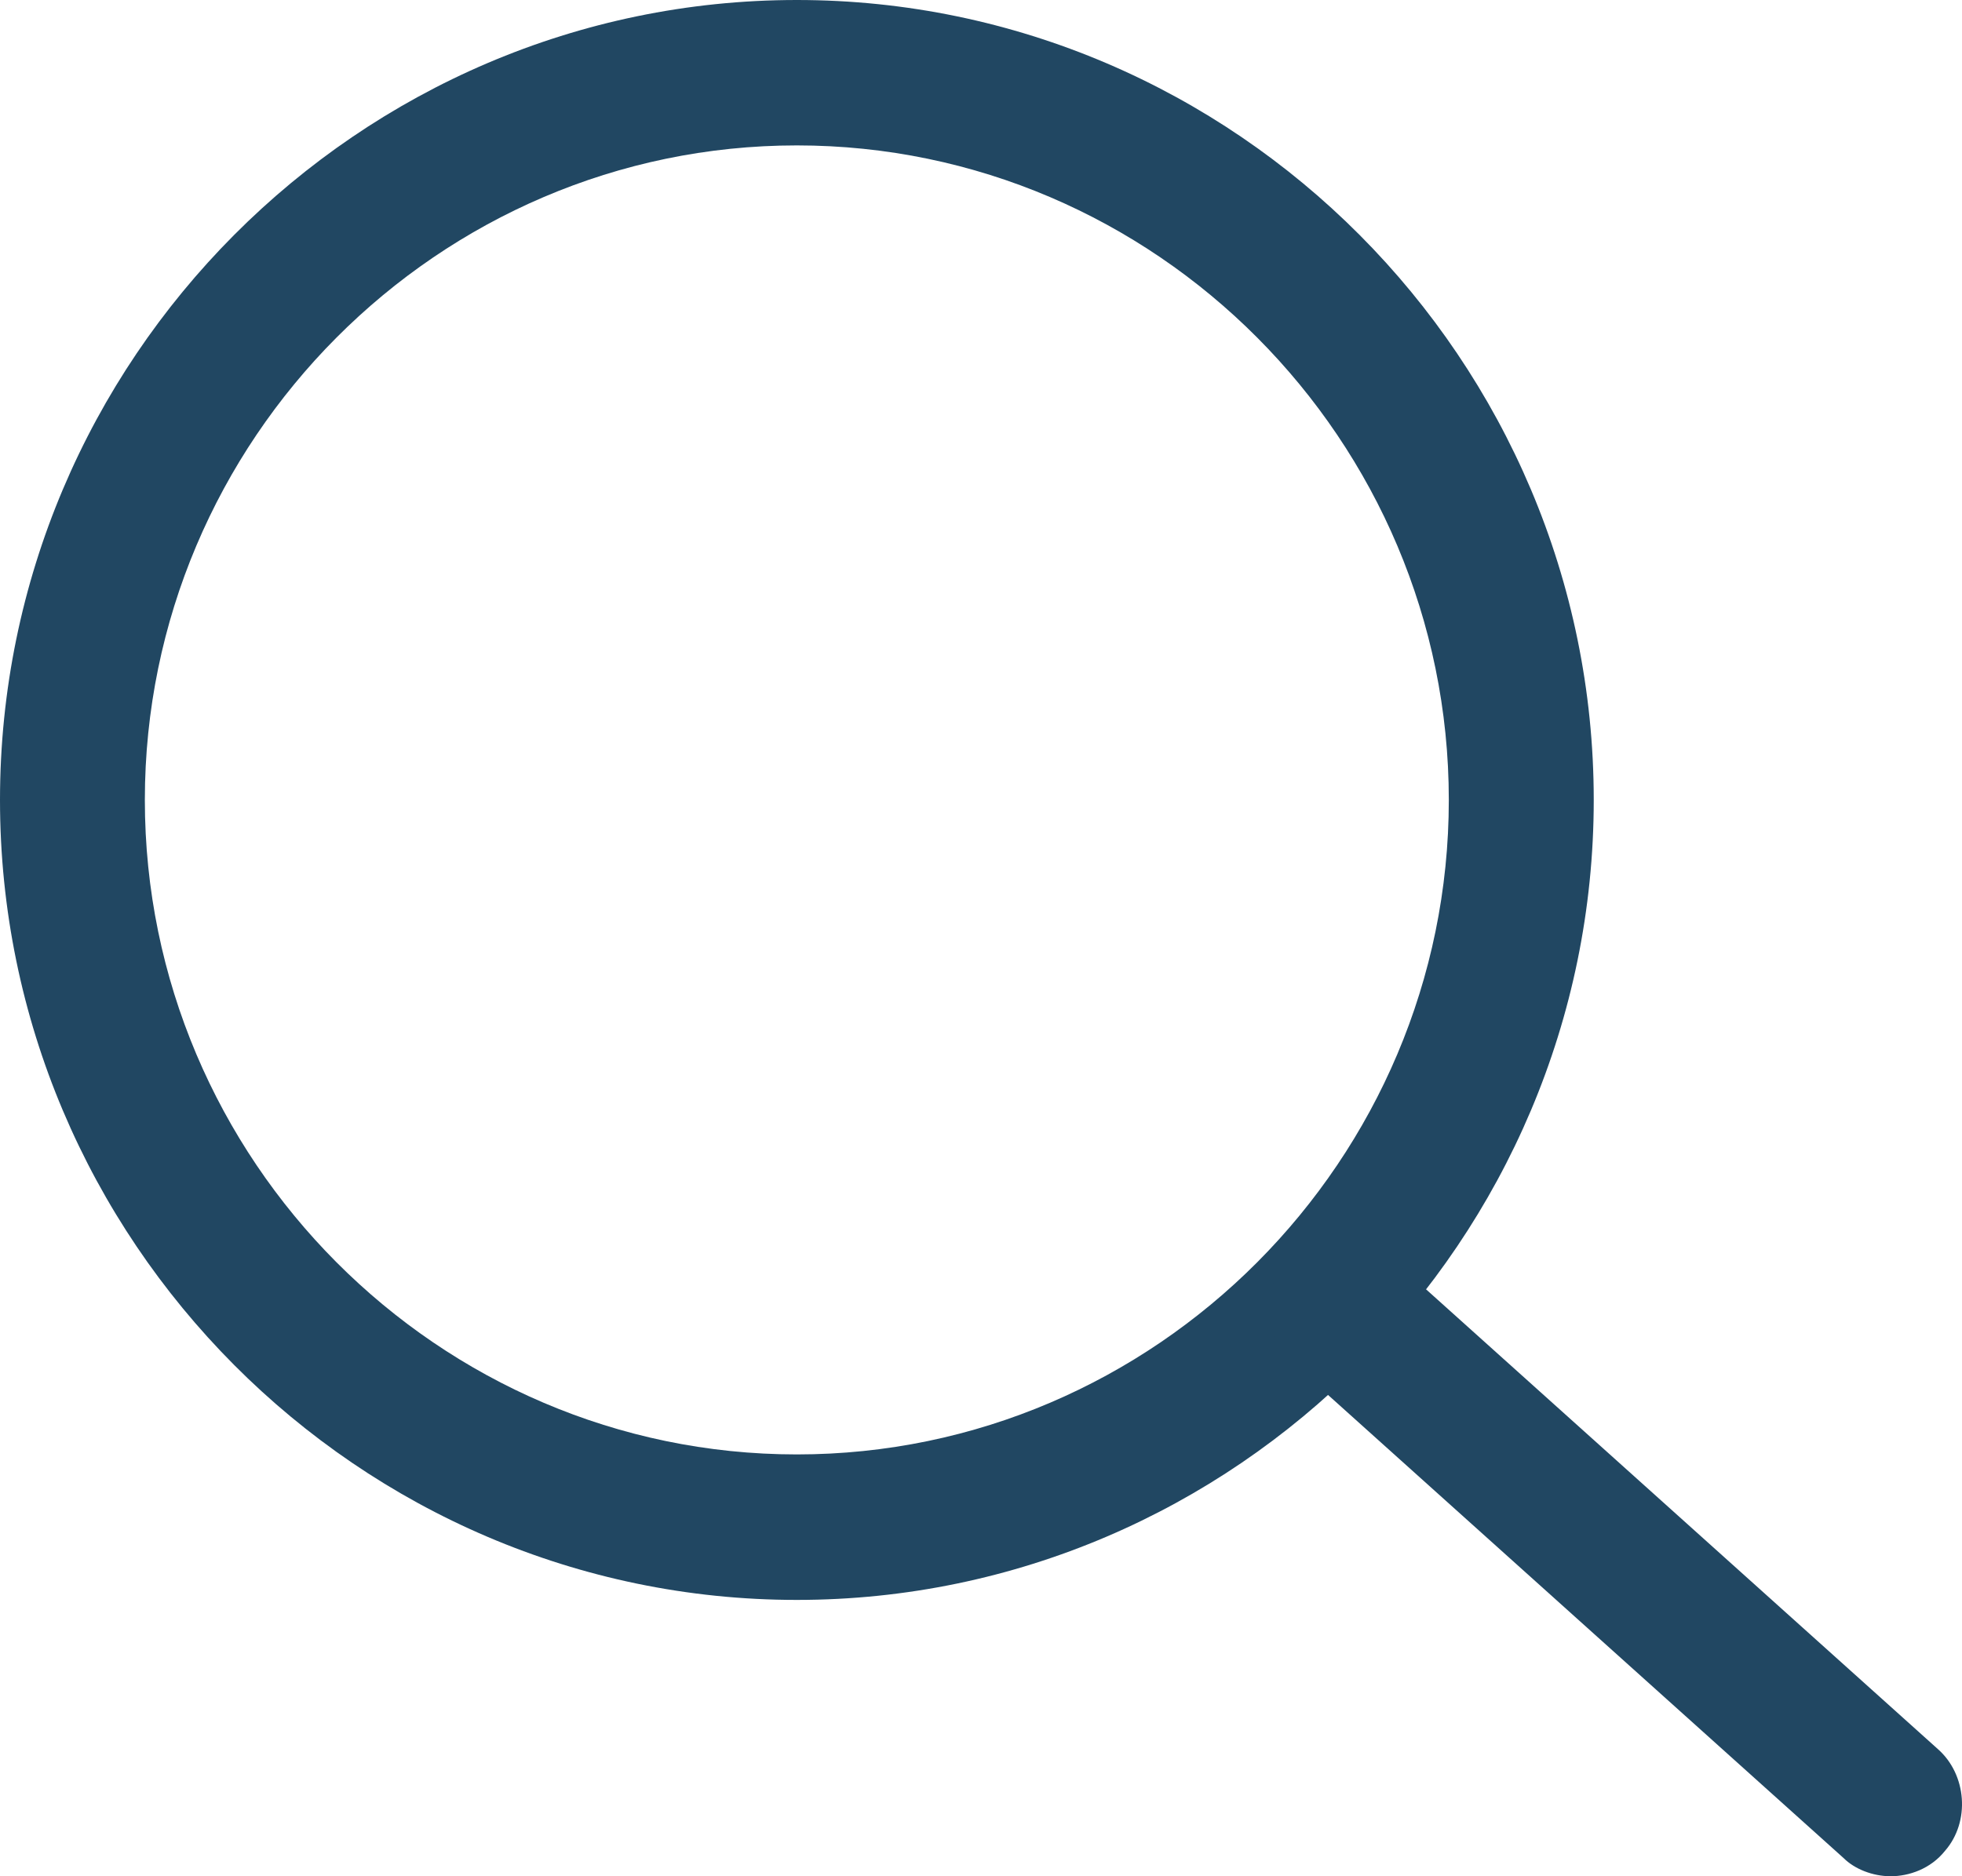 <svg width="23" height="22" viewBox="0 0 23 22" fill="none" xmlns="http://www.w3.org/2000/svg">
<path d="M9.341 18.76C4.204 18.76 0 14.539 0 9.38C0 4.221 4.204 0 9.341 0C14.479 0 18.683 4.221 18.683 9.38C18.683 14.539 14.479 18.76 9.341 18.76ZM9.341 1.705C5.138 1.705 1.698 5.159 1.698 9.38C1.698 13.601 5.138 17.054 9.341 17.054C13.545 17.054 16.984 13.601 16.984 9.38C16.984 5.159 13.545 1.705 9.341 1.705Z" fill="#214762"/>
<path d="M22.164 22C21.952 22 21.74 21.915 21.612 21.787L15.158 15.988C14.819 15.69 14.776 15.136 15.073 14.795C15.371 14.454 15.923 14.411 16.262 14.709L22.716 20.508C23.056 20.806 23.099 21.36 22.801 21.702C22.631 21.915 22.377 22 22.164 22Z" fill="#214762"/>
</svg>
